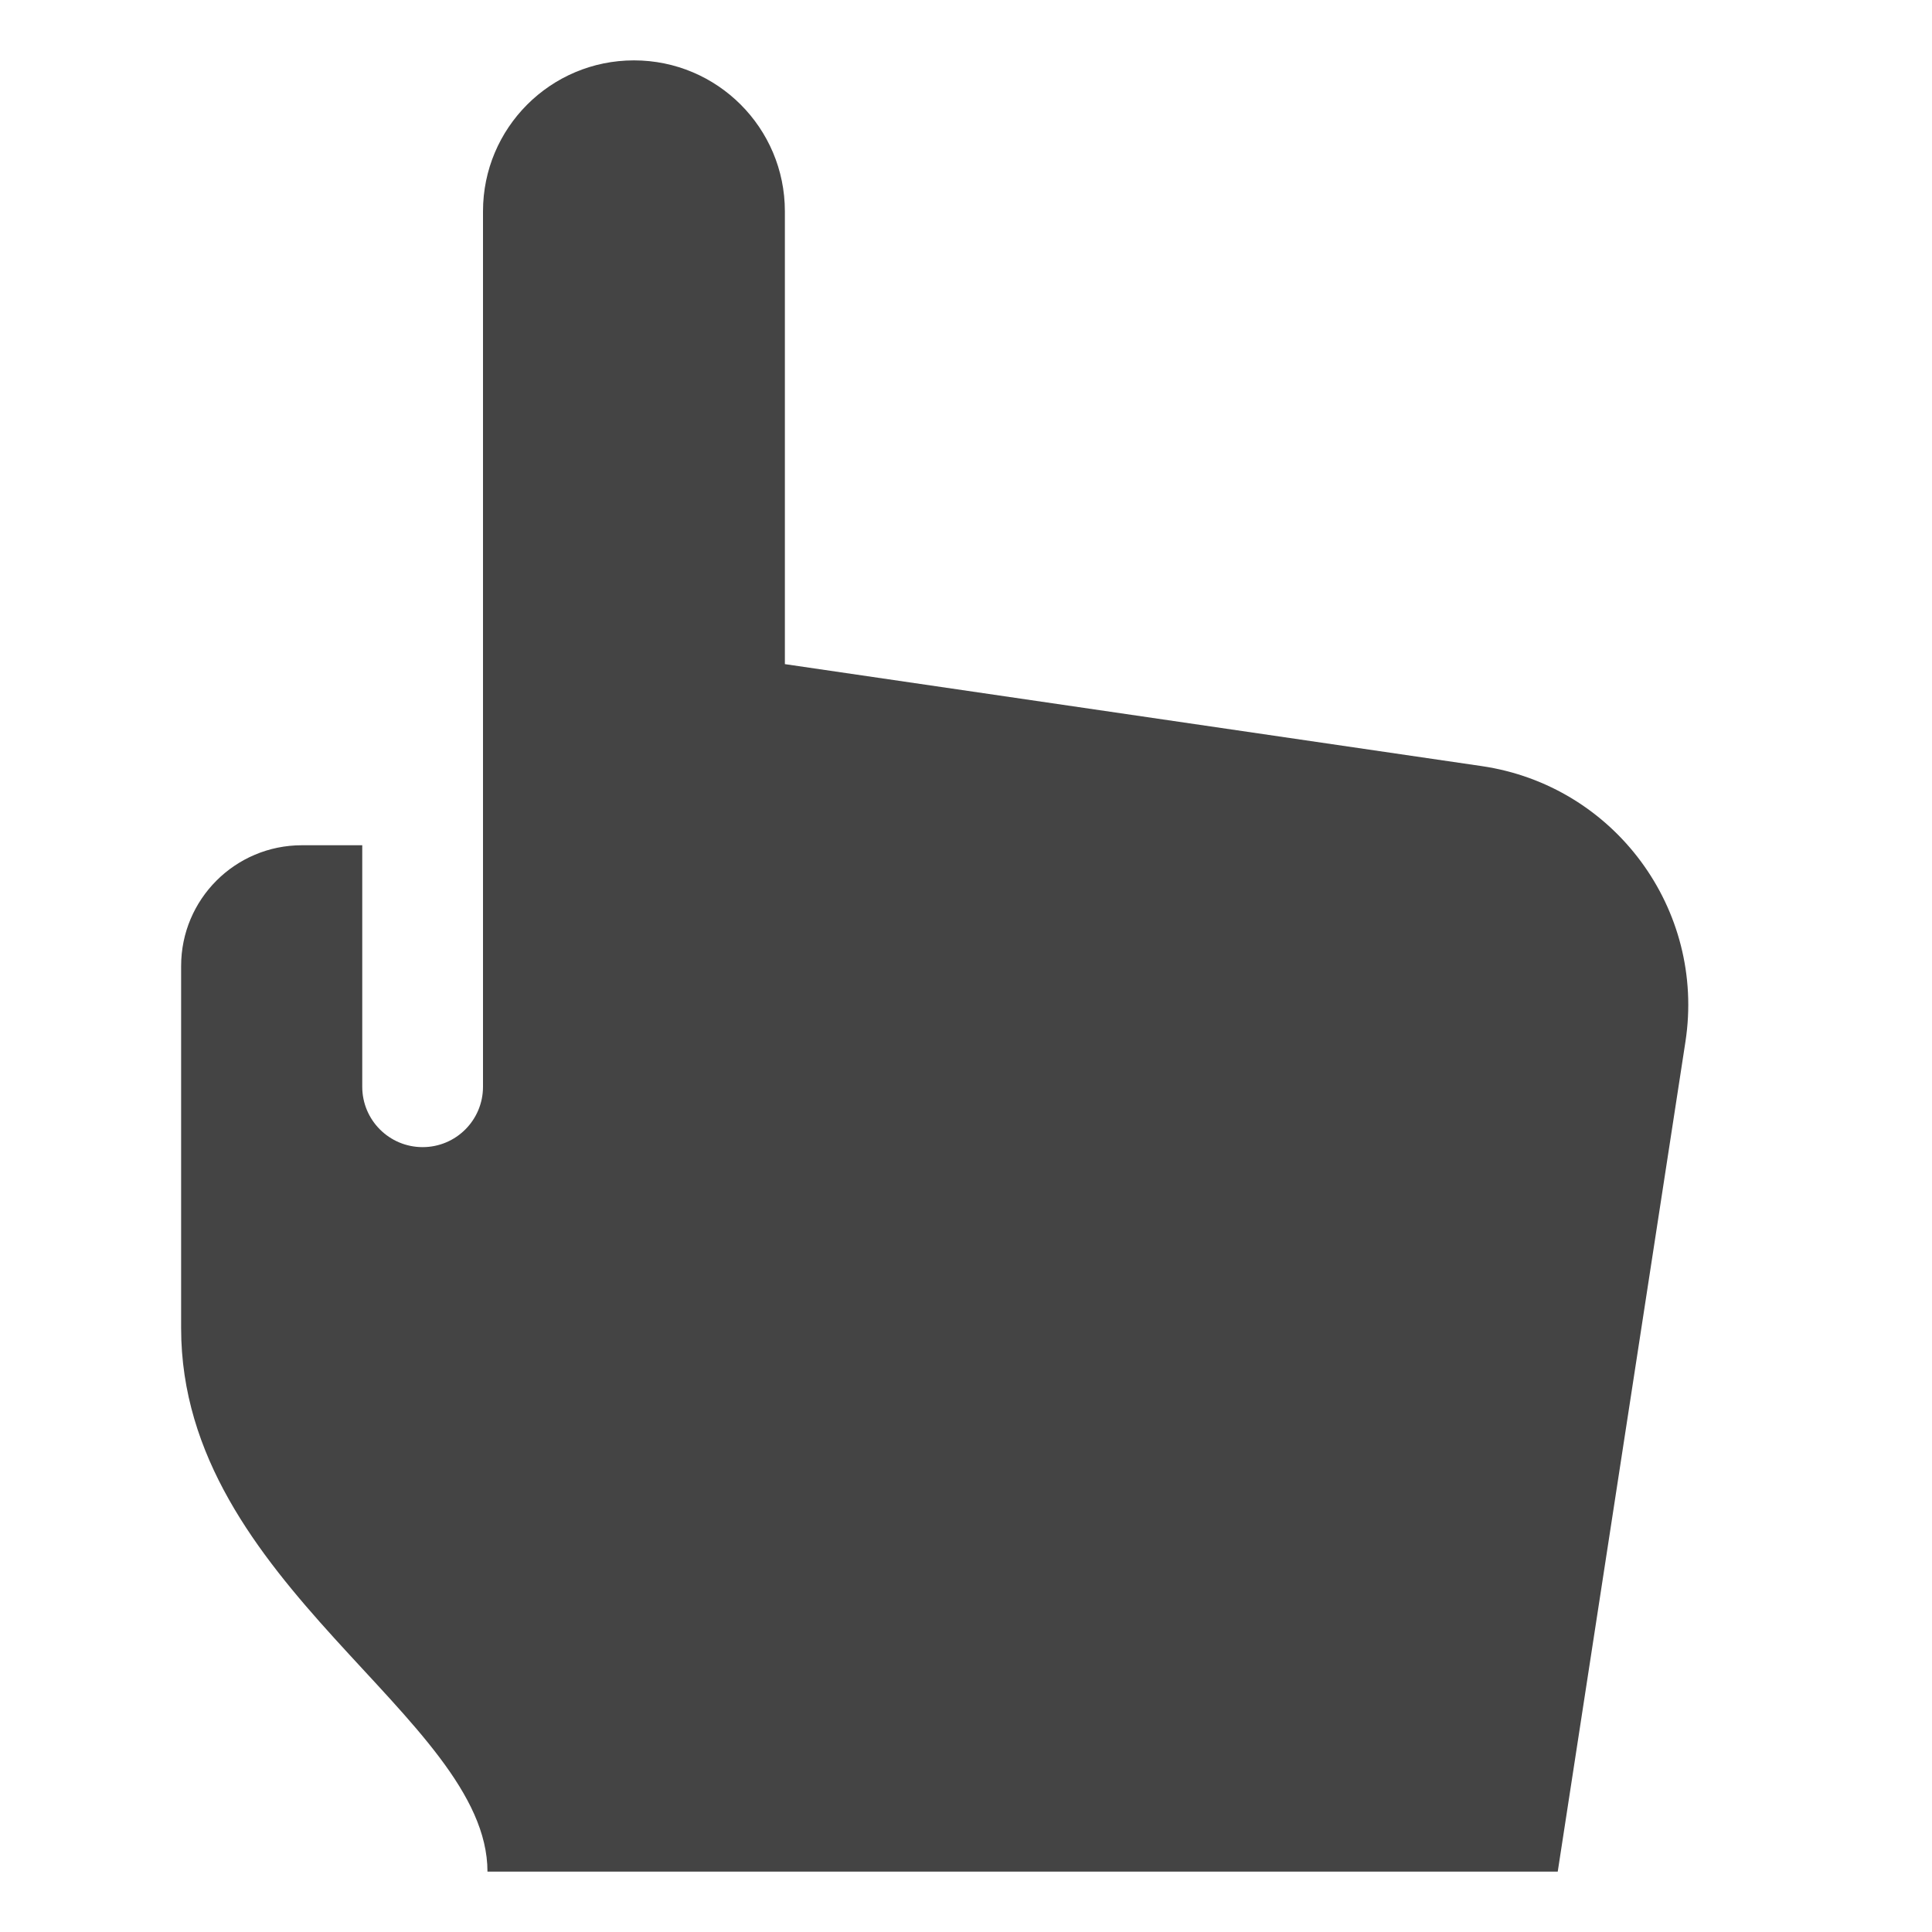 <?xml version="1.0" encoding="utf-8"?>
<!-- Generator: Adobe Illustrator 19.1.0, SVG Export Plug-In . SVG Version: 6.00 Build 0)  -->
<!DOCTYPE svg PUBLIC "-//W3C//DTD SVG 1.1//EN" "http://www.w3.org/Graphics/SVG/1.1/DTD/svg11.dtd">
<svg version="1.1" id="Layer_1" xmlns="http://www.w3.org/2000/svg" xmlns:xlink="http://www.w3.org/1999/xlink" x="0px" y="0px"
	 width="32px" height="32px" viewBox="0 0 32 32" enable-background="new 0 0 32 32" xml:space="preserve">
<path fill="#444444" d="M24.542,12.689L13,11V3.5C13,2.119,11.881,1,10.5,1S8,2.119,8,3.5V18c0,0.552-0.447,1-1,1
	s-1-0.448-1-1v-4H5c-1.105,0-2,0.895-2,2v6c0,4.25,5.074,6.438,5.074,9h17.727l2.115-13.745
	C28.254,15.06,26.739,13.011,24.542,12.689z"/>
</svg>

